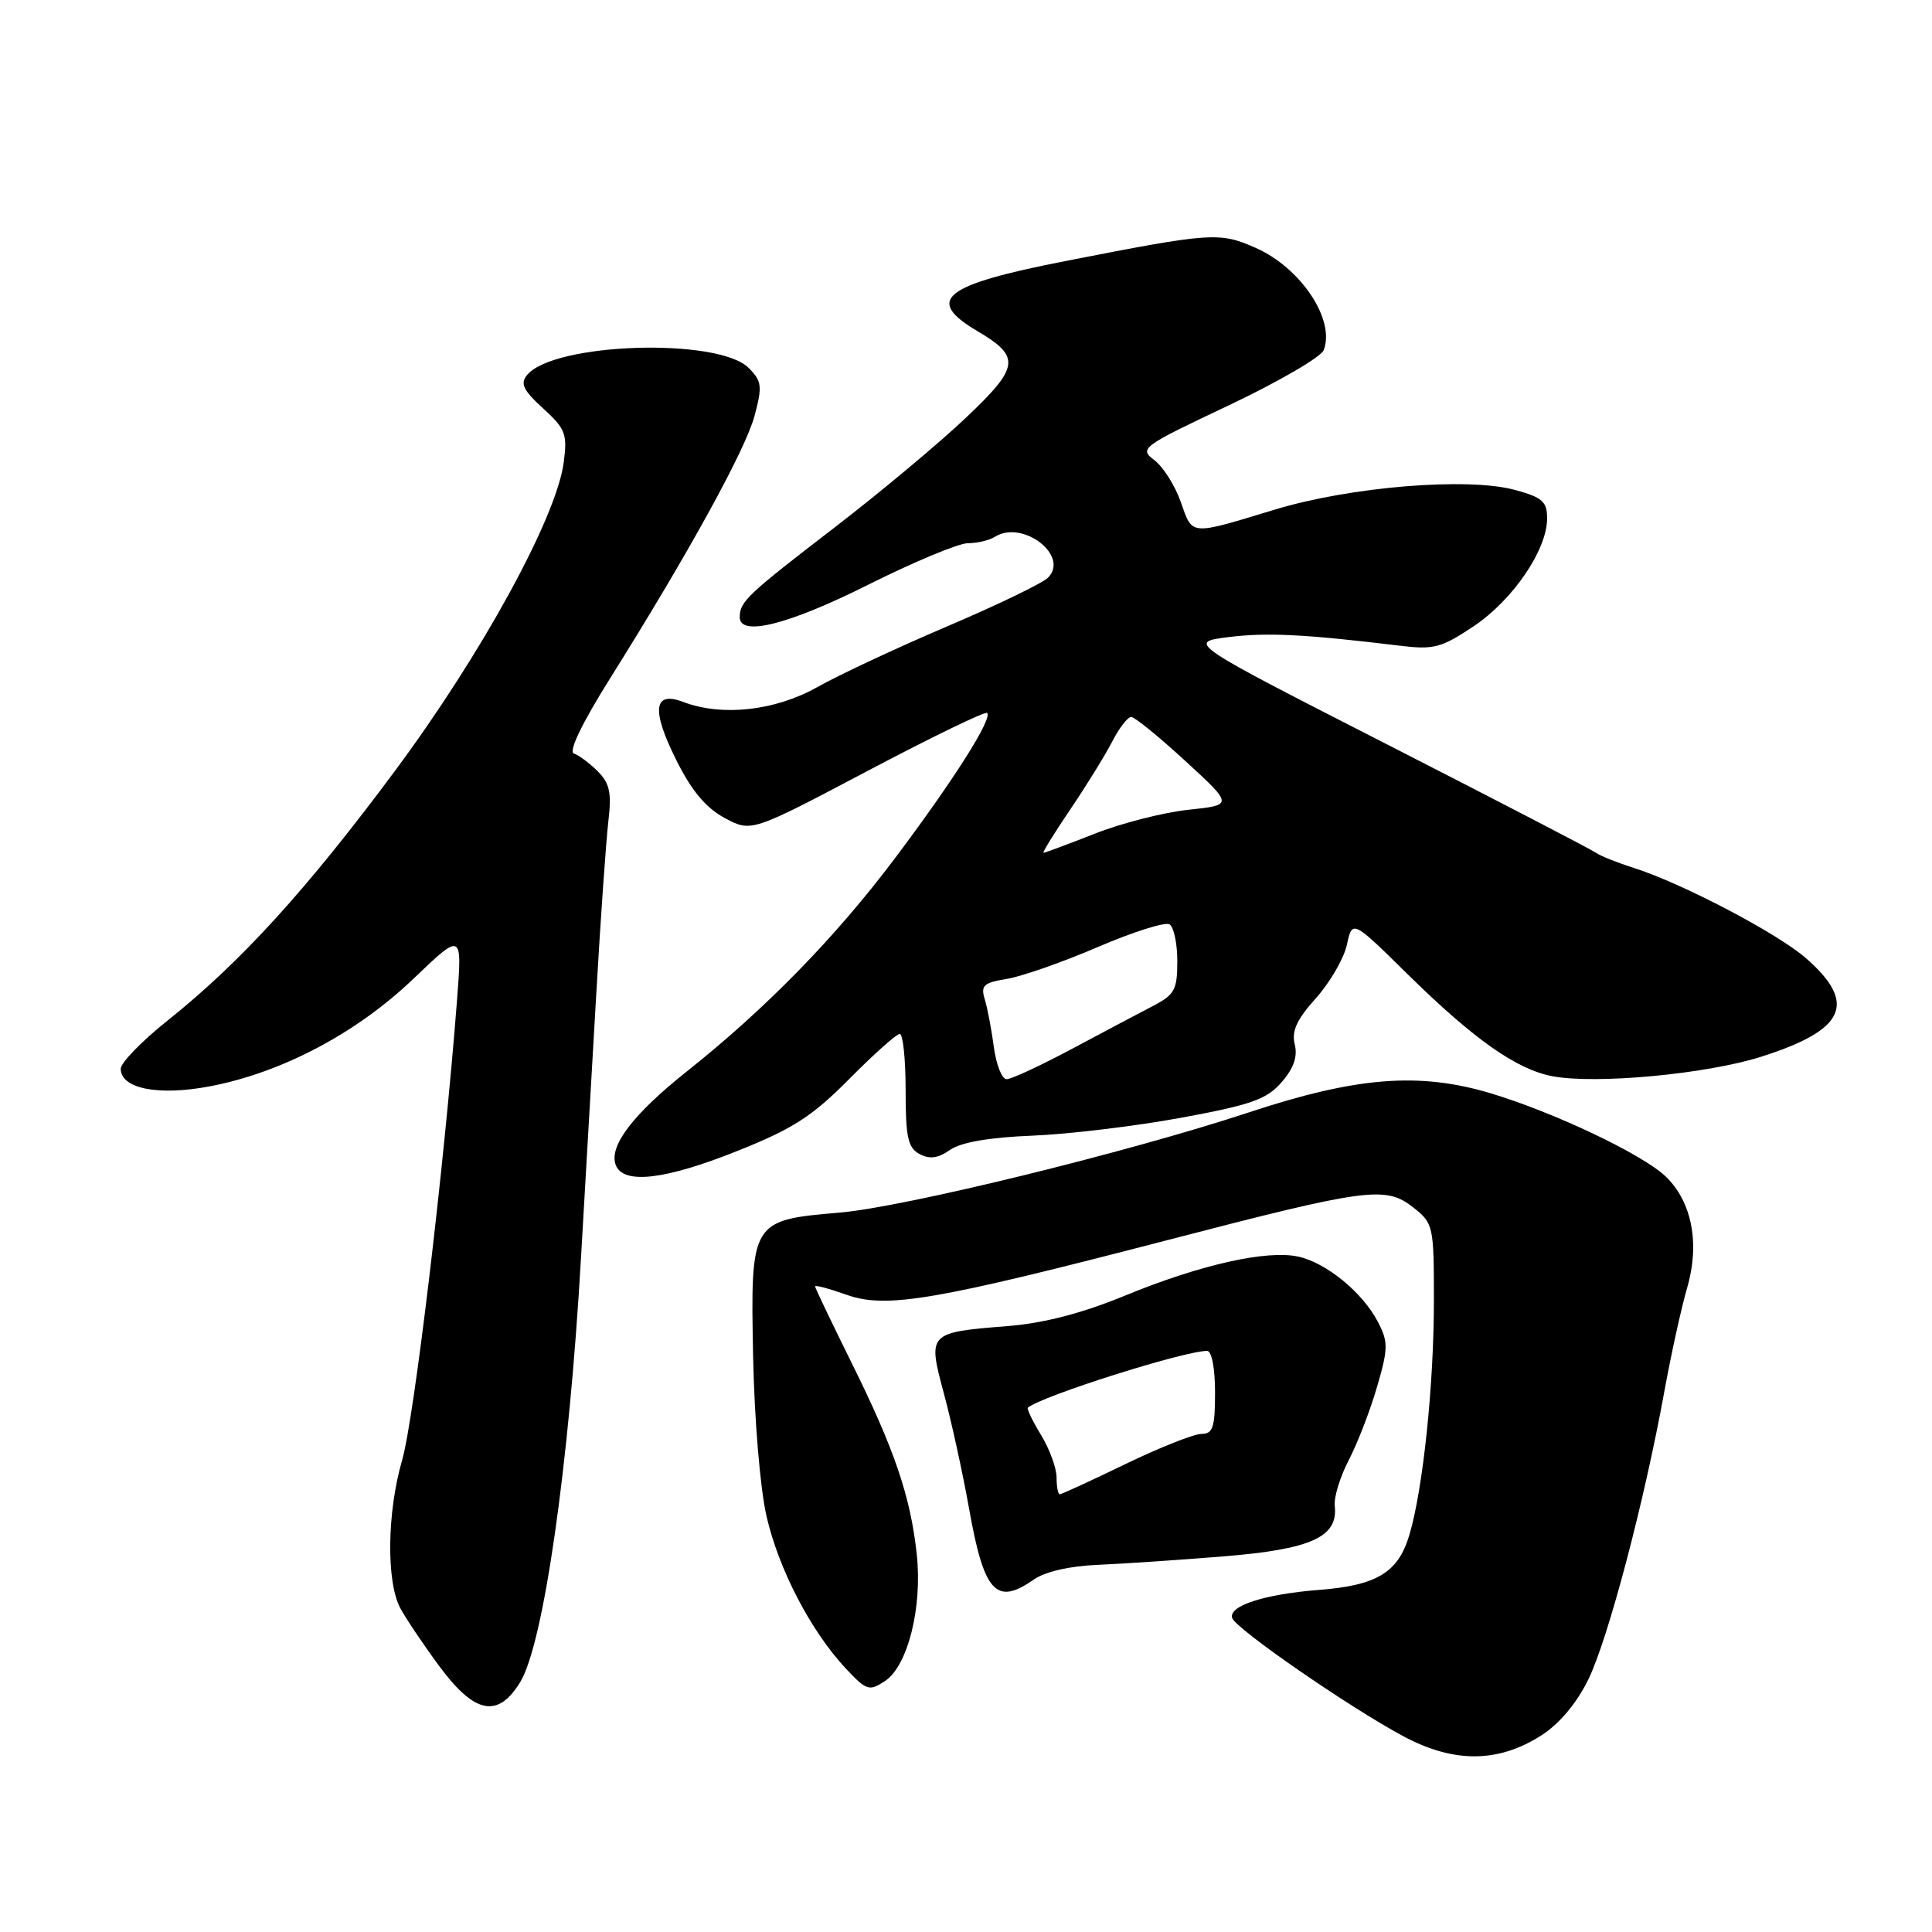 <?xml version="1.0" encoding="UTF-8" standalone="no"?>
<!DOCTYPE svg PUBLIC "-//W3C//DTD SVG 1.1//EN" "http://www.w3.org/Graphics/SVG/1.1/DTD/svg11.dtd" >
<svg xmlns="http://www.w3.org/2000/svg" xmlns:xlink="http://www.w3.org/1999/xlink" version="1.1" viewBox="0 0 256 256">
 <g >
 <path fill="currentColor"
d=" M 204.28 229.92 C 206.65 228.39 208.94 225.66 210.48 222.50 C 213.09 217.12 217.86 199.08 220.51 184.50 C 221.41 179.55 222.78 173.29 223.57 170.59 C 225.26 164.75 224.18 159.21 220.71 155.89 C 217.66 152.96 205.91 147.38 197.50 144.86 C 188.03 142.03 179.77 142.68 165.50 147.39 C 149.47 152.69 119.77 159.96 111.23 160.68 C 99.52 161.67 99.44 161.80 99.79 179.67 C 99.96 188.11 100.73 197.27 101.57 200.92 C 103.20 207.98 107.43 216.10 112.04 221.05 C 114.82 224.02 115.17 224.13 117.26 222.75 C 120.28 220.77 122.23 213.01 121.48 206.00 C 120.66 198.32 118.53 192.06 112.88 180.66 C 110.20 175.25 108.00 170.65 108.00 170.45 C 108.00 170.25 109.89 170.75 112.19 171.57 C 117.46 173.43 123.83 172.34 154.89 164.27 C 181.23 157.43 183.60 157.11 187.26 159.99 C 189.93 162.09 190.00 162.42 190.00 172.35 C 190.00 183.48 188.56 197.28 186.76 203.35 C 185.28 208.36 182.48 210.07 174.79 210.67 C 167.56 211.23 162.77 212.78 163.27 214.39 C 163.72 215.82 178.87 226.28 186.00 230.09 C 192.69 233.65 198.55 233.60 204.28 229.92 Z  M 68.94 222.87 C 72.02 217.79 75.40 194.25 76.98 166.75 C 77.53 157.26 78.44 141.40 79.02 131.50 C 79.59 121.60 80.31 111.40 80.61 108.83 C 81.06 105.05 80.79 103.79 79.21 102.21 C 78.13 101.13 76.71 100.07 76.05 99.85 C 75.30 99.60 77.08 95.90 80.79 89.97 C 91.19 73.39 98.76 59.64 99.98 55.11 C 101.03 51.16 100.95 50.51 99.20 48.75 C 95.15 44.71 73.41 45.40 69.85 49.68 C 68.90 50.83 69.31 51.69 71.96 54.11 C 74.94 56.83 75.20 57.51 74.69 61.31 C 73.71 68.60 63.89 86.56 52.42 102.03 C 40.71 117.81 31.92 127.48 22.25 135.19 C 18.81 137.93 16.00 140.82 16.00 141.61 C 16.00 144.25 20.95 145.24 27.77 143.95 C 37.29 142.15 47.20 136.93 54.72 129.75 C 61.25 123.50 61.25 123.50 60.56 132.50 C 58.86 154.61 54.87 188.02 53.28 193.50 C 51.28 200.38 51.17 209.57 53.04 213.09 C 53.75 214.42 56.06 217.86 58.19 220.75 C 62.89 227.12 65.98 227.73 68.94 222.87 Z  M 136.98 209.30 C 138.47 208.26 141.74 207.50 145.45 207.35 C 148.78 207.21 156.33 206.70 162.23 206.22 C 173.76 205.28 177.33 203.65 176.86 199.55 C 176.73 198.42 177.56 195.69 178.72 193.47 C 179.87 191.25 181.56 186.89 182.46 183.78 C 183.95 178.68 183.96 177.82 182.59 175.18 C 180.58 171.28 175.76 167.33 172.04 166.51 C 167.86 165.59 159.02 167.58 149.06 171.68 C 143.37 174.02 138.32 175.33 133.56 175.71 C 122.93 176.56 122.90 176.59 125.09 184.72 C 126.09 188.45 127.58 195.24 128.39 199.81 C 130.38 211.03 131.98 212.80 136.98 209.30 Z  M 97.80 152.47 C 105.08 149.56 107.65 147.90 112.53 142.97 C 115.78 139.69 118.79 137.00 119.22 137.00 C 119.65 137.00 120.00 140.36 120.00 144.46 C 120.00 150.70 120.30 152.09 121.85 152.92 C 123.18 153.63 124.30 153.48 125.88 152.37 C 127.33 151.36 131.06 150.71 136.79 150.48 C 141.58 150.29 150.45 149.22 156.50 148.11 C 165.83 146.39 167.85 145.67 169.82 143.40 C 171.43 141.55 171.96 140.00 171.56 138.38 C 171.12 136.63 171.83 135.09 174.36 132.27 C 176.22 130.20 178.07 127.01 178.47 125.19 C 179.19 121.87 179.19 121.87 186.56 129.13 C 195.33 137.75 200.97 141.72 205.73 142.61 C 211.49 143.69 226.04 142.33 233.31 140.04 C 244.52 136.49 246.14 132.97 239.33 126.99 C 235.59 123.70 222.88 117.03 216.50 115.01 C 214.30 114.31 212.05 113.41 211.50 113.01 C 210.95 112.61 198.53 106.16 183.90 98.69 C 157.30 85.11 157.30 85.11 162.78 84.42 C 167.88 83.78 172.95 84.04 185.50 85.56 C 189.98 86.11 190.99 85.84 195.27 82.98 C 200.47 79.50 205.00 72.85 205.00 68.70 C 205.00 66.46 204.38 65.91 200.75 64.92 C 194.47 63.21 178.93 64.48 168.87 67.54 C 157.56 70.97 158.04 71.01 156.47 66.54 C 155.71 64.36 154.13 61.86 152.97 60.98 C 150.91 59.43 151.23 59.19 162.80 53.72 C 169.38 50.60 175.05 47.31 175.40 46.39 C 176.95 42.37 172.38 35.50 166.40 32.85 C 161.58 30.72 160.57 30.79 141.08 34.61 C 124.94 37.77 122.49 39.73 129.52 43.88 C 135.29 47.29 135.11 48.62 127.92 55.42 C 124.39 58.76 116.55 65.31 110.50 69.96 C 99.00 78.80 98.04 79.71 98.02 81.75 C 97.98 84.41 104.44 82.79 115.00 77.50 C 121.03 74.48 126.99 71.99 128.23 71.98 C 129.48 71.98 131.09 71.59 131.81 71.14 C 135.49 68.80 141.79 73.66 138.85 76.56 C 138.11 77.29 132.10 80.19 125.50 83.00 C 118.90 85.81 111.14 89.44 108.27 91.06 C 102.69 94.19 95.67 94.97 90.53 93.01 C 86.58 91.51 86.28 94.07 89.64 100.77 C 91.65 104.80 93.55 107.06 96.03 108.39 C 99.56 110.28 99.56 110.28 114.96 102.15 C 123.43 97.68 130.56 94.22 130.80 94.47 C 131.54 95.21 126.39 103.34 118.62 113.68 C 110.73 124.18 101.48 133.65 91.02 141.96 C 83.86 147.65 80.64 151.89 81.59 154.37 C 82.59 156.99 88.15 156.34 97.80 152.47 Z  M 140.00 195.75 C 139.99 194.51 139.07 191.99 137.94 190.14 C 136.81 188.29 136.03 186.66 136.20 186.52 C 138.08 184.96 156.91 179.00 159.95 179.00 C 160.56 179.00 161.00 181.31 161.00 184.50 C 161.00 189.13 160.72 190.00 159.20 190.00 C 158.21 190.00 153.67 191.80 149.12 194.00 C 144.57 196.20 140.66 198.00 140.43 198.00 C 140.19 198.00 140.00 196.99 140.00 195.75 Z  M 131.69 138.75 C 131.38 136.41 130.84 133.55 130.48 132.39 C 129.93 130.58 130.34 130.21 133.41 129.71 C 135.38 129.39 140.80 127.49 145.46 125.49 C 150.13 123.48 154.40 122.13 154.97 122.48 C 155.54 122.83 156.00 125.03 156.00 127.37 C 156.00 131.16 155.64 131.81 152.75 133.31 C 150.96 134.24 146.12 136.80 142.00 139.00 C 137.88 141.20 134.00 143.00 133.38 143.00 C 132.76 143.00 132.01 141.09 131.69 138.75 Z  M 141.82 107.25 C 143.96 104.09 146.46 100.04 147.38 98.25 C 148.30 96.46 149.43 95.00 149.89 95.00 C 150.35 95.00 153.58 97.63 157.07 100.84 C 163.42 106.67 163.42 106.67 157.46 107.30 C 154.18 107.65 148.60 109.07 145.06 110.47 C 141.52 111.86 138.46 113.00 138.27 113.00 C 138.08 113.00 139.68 110.41 141.82 107.25 Z "/>
</g>
</svg>